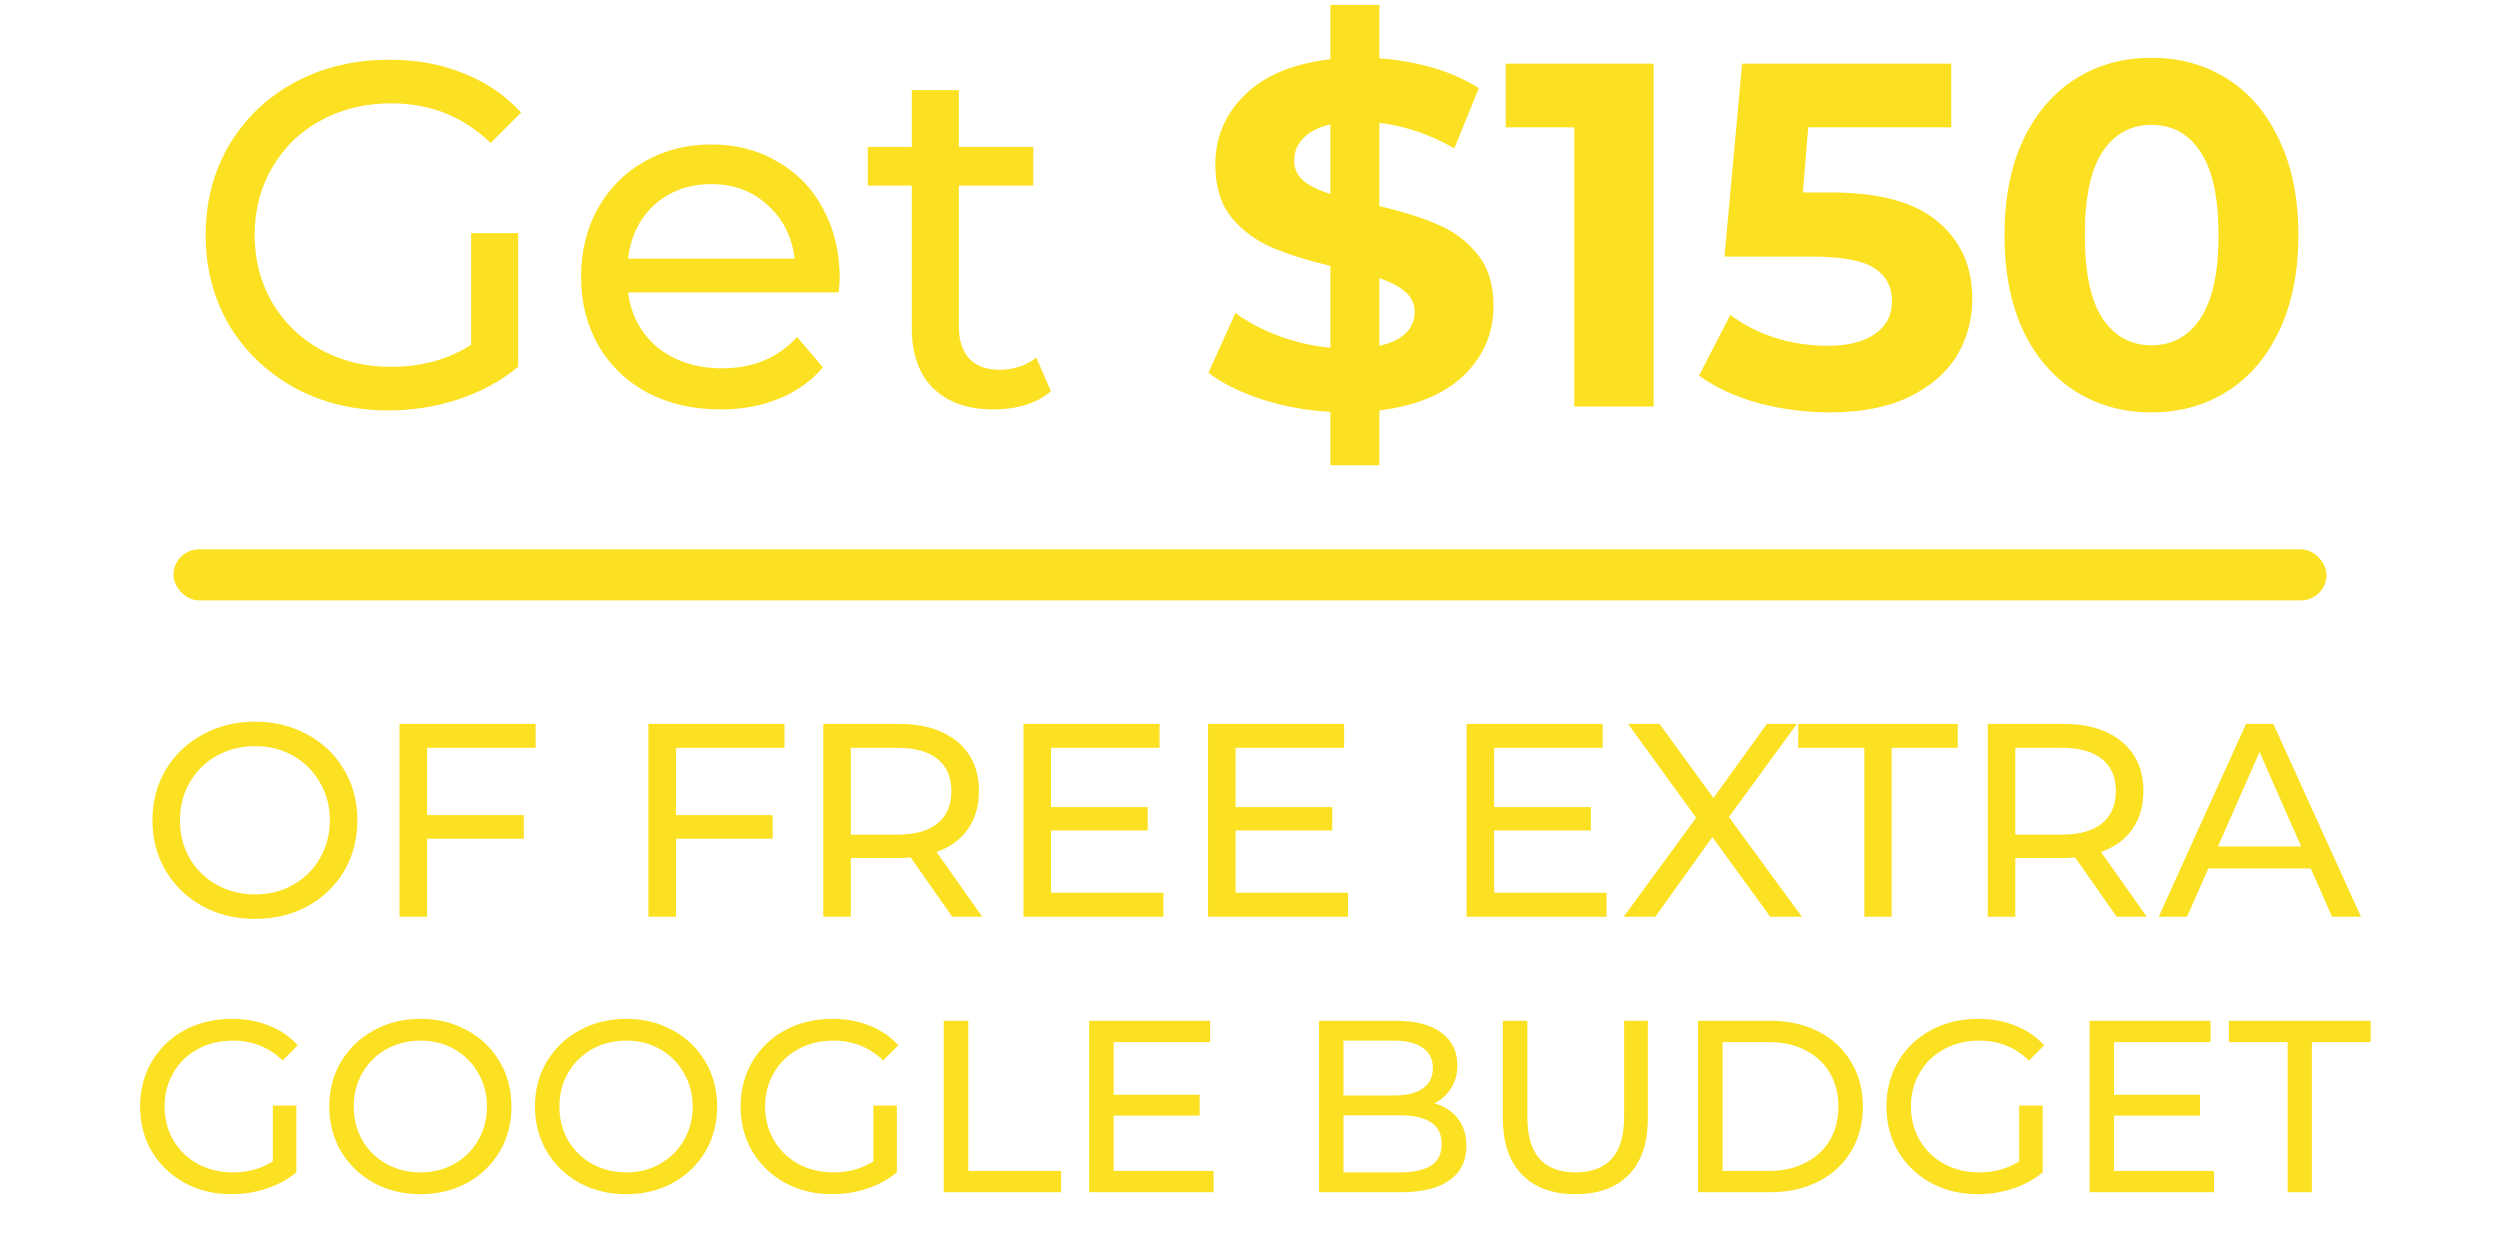 <svg width="245" height="123" viewBox="0 0 245 123" fill="none" xmlns="http://www.w3.org/2000/svg">
<path d="M46.171 22.846H50.779V35.95C49.115 37.325 47.179 38.382 44.971 39.117C42.763 39.853 40.459 40.221 38.059 40.221C34.667 40.221 31.611 39.486 28.891 38.014C26.171 36.51 24.027 34.462 22.459 31.869C20.923 29.245 20.155 26.302 20.155 23.038C20.155 19.773 20.923 16.829 22.459 14.206C24.027 11.582 26.171 9.534 28.891 8.062C31.643 6.59 34.731 5.854 38.155 5.854C40.843 5.854 43.275 6.302 45.451 7.198C47.659 8.062 49.531 9.342 51.067 11.037L48.091 14.014C45.403 11.421 42.155 10.126 38.347 10.126C35.787 10.126 33.483 10.685 31.435 11.806C29.419 12.893 27.835 14.43 26.683 16.413C25.531 18.366 24.955 20.573 24.955 23.038C24.955 25.47 25.531 27.677 26.683 29.662C27.835 31.613 29.419 33.15 31.435 34.27C33.483 35.389 35.771 35.95 38.299 35.95C41.307 35.95 43.931 35.23 46.171 33.789V22.846ZM82.289 27.262C82.289 27.613 82.257 28.078 82.193 28.654H61.553C61.841 30.893 62.817 32.702 64.481 34.078C66.177 35.422 68.273 36.093 70.769 36.093C73.809 36.093 76.257 35.069 78.113 33.022L80.657 35.998C79.505 37.342 78.065 38.365 76.337 39.069C74.641 39.773 72.737 40.126 70.625 40.126C67.937 40.126 65.553 39.581 63.473 38.493C61.393 37.373 59.777 35.822 58.625 33.837C57.505 31.854 56.945 29.613 56.945 27.117C56.945 24.654 57.489 22.43 58.577 20.445C59.697 18.462 61.217 16.925 63.137 15.838C65.089 14.717 67.281 14.158 69.713 14.158C72.145 14.158 74.305 14.717 76.193 15.838C78.113 16.925 79.601 18.462 80.657 20.445C81.745 22.43 82.289 24.701 82.289 27.262ZM69.713 18.046C67.505 18.046 65.649 18.718 64.145 20.061C62.673 21.405 61.809 23.166 61.553 25.341H77.873C77.617 23.198 76.737 21.453 75.233 20.11C73.761 18.733 71.921 18.046 69.713 18.046ZM102.991 38.349C102.319 38.925 101.487 39.373 100.495 39.694C99.504 39.981 98.48 40.126 97.424 40.126C94.864 40.126 92.879 39.438 91.472 38.062C90.064 36.685 89.359 34.718 89.359 32.157V18.189H85.04V14.398H89.359V8.83H93.968V14.398H101.263V18.189H93.968V31.965C93.968 33.342 94.303 34.398 94.975 35.133C95.68 35.87 96.671 36.237 97.951 36.237C99.359 36.237 100.559 35.837 101.551 35.038L102.991 38.349ZM146.365 29.997C146.365 32.621 145.405 34.877 143.485 36.766C141.565 38.621 138.797 39.773 135.181 40.221V45.597H130.381V40.365C128.013 40.237 125.757 39.822 123.613 39.117C121.469 38.413 119.741 37.55 118.429 36.526L121.069 30.669C122.285 31.566 123.709 32.318 125.341 32.925C126.973 33.533 128.653 33.917 130.381 34.078V26.061C128.109 25.517 126.189 24.91 124.621 24.238C123.053 23.566 121.741 22.59 120.685 21.309C119.629 19.997 119.101 18.27 119.101 16.125C119.101 13.47 120.061 11.197 121.981 9.31C123.933 7.39 126.733 6.222 130.381 5.806V0.478H135.181V5.71C139.117 6.03 142.365 7.006 144.925 8.638L142.525 14.541C140.125 13.165 137.677 12.334 135.181 12.046V20.206C137.421 20.718 139.309 21.309 140.845 21.982C142.413 22.622 143.725 23.598 144.781 24.91C145.837 26.189 146.365 27.886 146.365 29.997ZM126.829 15.742C126.829 16.541 127.133 17.198 127.741 17.709C128.349 18.221 129.229 18.654 130.381 19.006V12.19C129.165 12.477 128.269 12.941 127.693 13.582C127.117 14.19 126.829 14.909 126.829 15.742ZM135.181 33.886C136.333 33.63 137.197 33.214 137.773 32.638C138.349 32.062 138.637 31.373 138.637 30.573C138.637 29.773 138.333 29.117 137.725 28.605C137.149 28.093 136.301 27.645 135.181 27.262V33.886ZM162.058 6.238V39.837H154.282V12.477H147.562V6.238H162.058ZM179.415 18.861C184.151 18.861 187.639 19.805 189.879 21.694C192.151 23.581 193.287 26.11 193.287 29.277C193.287 31.326 192.775 33.197 191.751 34.894C190.727 36.557 189.159 37.901 187.047 38.925C184.967 39.917 182.391 40.413 179.319 40.413C176.951 40.413 174.615 40.109 172.311 39.502C170.039 38.861 168.103 37.965 166.503 36.813L169.575 30.861C170.855 31.822 172.327 32.574 173.991 33.117C175.655 33.63 177.367 33.886 179.127 33.886C181.079 33.886 182.615 33.502 183.735 32.733C184.855 31.965 185.415 30.893 185.415 29.517C185.415 28.078 184.823 26.989 183.639 26.253C182.487 25.517 180.471 25.149 177.591 25.149H168.999L170.727 6.238H191.223V12.477H177.207L176.679 18.861H179.415ZM210.841 40.413C208.057 40.413 205.577 39.725 203.401 38.349C201.225 36.974 199.513 34.989 198.265 32.398C197.049 29.773 196.441 26.654 196.441 23.038C196.441 19.422 197.049 16.317 198.265 13.726C199.513 11.101 201.225 9.102 203.401 7.726C205.577 6.35 208.057 5.662 210.841 5.662C213.625 5.662 216.105 6.35 218.281 7.726C220.457 9.102 222.153 11.101 223.369 13.726C224.617 16.317 225.241 19.422 225.241 23.038C225.241 26.654 224.617 29.773 223.369 32.398C222.153 34.989 220.457 36.974 218.281 38.349C216.105 39.725 213.625 40.413 210.841 40.413ZM210.841 33.837C212.889 33.837 214.489 32.958 215.641 31.198C216.825 29.438 217.417 26.718 217.417 23.038C217.417 19.358 216.825 16.637 215.641 14.877C214.489 13.117 212.889 12.238 210.841 12.238C208.825 12.238 207.225 13.117 206.041 14.877C204.889 16.637 204.313 19.358 204.313 23.038C204.313 26.718 204.889 29.438 206.041 31.198C207.225 32.958 208.825 33.837 210.841 33.837Z" fill="#FBE122"/>
<rect x="16.999" y="53.837" width="211" height="5" rx="2.5" fill="#FBE122"/>
<path d="M25.009 90.053C23.101 90.053 21.382 89.639 19.852 88.811C18.322 87.966 17.116 86.805 16.234 85.329C15.37 83.853 14.938 82.206 14.938 80.388C14.938 78.57 15.37 76.922 16.234 75.447C17.116 73.971 18.322 72.819 19.852 71.99C21.382 71.144 23.101 70.722 25.009 70.722C26.899 70.722 28.609 71.144 30.139 71.99C31.669 72.819 32.866 73.971 33.73 75.447C34.594 76.904 35.026 78.552 35.026 80.388C35.026 82.224 34.594 83.879 33.73 85.356C32.866 86.814 31.669 87.966 30.139 88.811C28.609 89.639 26.899 90.053 25.009 90.053ZM25.009 87.65C26.395 87.65 27.637 87.335 28.735 86.706C29.851 86.076 30.724 85.212 31.354 84.114C32.002 82.998 32.326 81.755 32.326 80.388C32.326 79.019 32.002 77.787 31.354 76.689C30.724 75.573 29.851 74.7 28.735 74.07C27.637 73.439 26.395 73.124 25.009 73.124C23.623 73.124 22.363 73.439 21.229 74.07C20.113 74.7 19.231 75.573 18.583 76.689C17.953 77.787 17.638 79.019 17.638 80.388C17.638 81.755 17.953 82.998 18.583 84.114C19.231 85.212 20.113 86.076 21.229 86.706C22.363 87.335 23.623 87.65 25.009 87.65ZM41.853 73.287V79.874H51.33V82.197H41.853V89.838H39.153V70.938H52.491V73.287H41.853ZM66.243 73.287V79.874H75.72V82.197H66.243V89.838H63.543V70.938H76.881V73.287H66.243ZM93.317 89.838L89.24 84.032C88.736 84.069 88.34 84.087 88.052 84.087H83.381V89.838H80.681V70.938H88.052C90.5 70.938 92.426 71.522 93.83 72.692C95.234 73.862 95.936 75.474 95.936 77.525C95.936 78.984 95.576 80.225 94.856 81.251C94.136 82.278 93.11 83.025 91.778 83.493L96.26 89.838H93.317ZM87.971 81.791C89.681 81.791 90.986 81.422 91.886 80.684C92.786 79.947 93.236 78.894 93.236 77.525C93.236 76.157 92.786 75.114 91.886 74.394C90.986 73.656 89.681 73.287 87.971 73.287H83.381V81.791H87.971ZM114.015 87.489V89.838H100.299V70.938H113.637V73.287H102.999V79.091H112.476V81.386H102.999V87.489H114.015ZM132.102 87.489V89.838H118.386V70.938H131.724V73.287H121.086V79.091H130.563V81.386H121.086V87.489H132.102ZM157.441 87.489V89.838H143.725V70.938H157.063V73.287H146.425V79.091H155.902V81.386H146.425V87.489H157.441ZM173.482 89.838L167.812 82.034L162.223 89.838H159.118L166.219 80.144L159.55 70.938H162.628L167.92 78.201L173.158 70.938H176.101L169.432 80.064L176.587 89.838H173.482ZM182.705 73.287H176.225V70.938H191.858V73.287H185.378V89.838H182.705V73.287ZM207.435 89.838L203.358 84.032C202.854 84.069 202.458 84.087 202.17 84.087H197.499V89.838H194.799V70.938H202.17C204.618 70.938 206.544 71.522 207.948 72.692C209.352 73.862 210.054 75.474 210.054 77.525C210.054 78.984 209.694 80.225 208.974 81.251C208.254 82.278 207.228 83.025 205.896 83.493L210.378 89.838H207.435ZM202.089 81.791C203.799 81.791 205.104 81.422 206.004 80.684C206.904 79.947 207.354 78.894 207.354 77.525C207.354 76.157 206.904 75.114 206.004 74.394C205.104 73.656 203.799 73.287 202.089 73.287H197.499V81.791H202.089ZM226.458 85.112H216.414L214.335 89.838H211.554L220.113 70.938H222.786L231.372 89.838H228.537L226.458 85.112ZM225.513 82.953L221.436 73.692L217.359 82.953H225.513ZM26.737 108.342H29.041V114.894C28.209 115.582 27.241 116.11 26.137 116.478C25.033 116.846 23.881 117.03 22.681 117.03C20.985 117.03 19.457 116.662 18.097 115.926C16.737 115.174 15.665 114.15 14.881 112.854C14.113 111.542 13.729 110.07 13.729 108.438C13.729 106.806 14.113 105.334 14.881 104.022C15.665 102.71 16.737 101.686 18.097 100.95C19.473 100.214 21.017 99.846 22.729 99.846C24.073 99.846 25.289 100.07 26.377 100.518C27.481 100.95 28.417 101.59 29.185 102.438L27.697 103.926C26.353 102.63 24.729 101.982 22.825 101.982C21.545 101.982 20.393 102.262 19.369 102.822C18.361 103.366 17.569 104.134 16.993 105.126C16.417 106.102 16.129 107.206 16.129 108.438C16.129 109.654 16.417 110.758 16.993 111.75C17.569 112.726 18.361 113.494 19.369 114.054C20.393 114.614 21.537 114.894 22.801 114.894C24.305 114.894 25.617 114.534 26.737 113.814V108.342ZM41.22 117.03C39.524 117.03 37.996 116.662 36.636 115.926C35.276 115.174 34.204 114.142 33.42 112.83C32.652 111.518 32.268 110.054 32.268 108.438C32.268 106.822 32.652 105.358 33.42 104.046C34.204 102.734 35.276 101.71 36.636 100.974C37.996 100.222 39.524 99.846 41.22 99.846C42.9 99.846 44.42 100.222 45.78 100.974C47.14 101.71 48.204 102.734 48.972 104.046C49.74 105.342 50.124 106.806 50.124 108.438C50.124 110.07 49.74 111.542 48.972 112.854C48.204 114.15 47.14 115.174 45.78 115.926C44.42 116.662 42.9 117.03 41.22 117.03ZM41.22 114.894C42.452 114.894 43.556 114.614 44.532 114.054C45.524 113.494 46.3 112.726 46.86 111.75C47.436 110.758 47.724 109.654 47.724 108.438C47.724 107.222 47.436 106.126 46.86 105.15C46.3 104.158 45.524 103.382 44.532 102.822C43.556 102.262 42.452 101.982 41.22 101.982C39.988 101.982 38.868 102.262 37.86 102.822C36.868 103.382 36.084 104.158 35.508 105.15C34.948 106.126 34.668 107.222 34.668 108.438C34.668 109.654 34.948 110.758 35.508 111.75C36.084 112.726 36.868 113.494 37.86 114.054C38.868 114.614 39.988 114.894 41.22 114.894ZM61.377 117.03C59.681 117.03 58.153 116.662 56.793 115.926C55.433 115.174 54.361 114.142 53.577 112.83C52.809 111.518 52.425 110.054 52.425 108.438C52.425 106.822 52.809 105.358 53.577 104.046C54.361 102.734 55.433 101.71 56.793 100.974C58.153 100.222 59.681 99.846 61.377 99.846C63.057 99.846 64.577 100.222 65.937 100.974C67.297 101.71 68.361 102.734 69.129 104.046C69.897 105.342 70.281 106.806 70.281 108.438C70.281 110.07 69.897 111.542 69.129 112.854C68.361 114.15 67.297 115.174 65.937 115.926C64.577 116.662 63.057 117.03 61.377 117.03ZM61.377 114.894C62.609 114.894 63.713 114.614 64.689 114.054C65.681 113.494 66.457 112.726 67.017 111.75C67.593 110.758 67.881 109.654 67.881 108.438C67.881 107.222 67.593 106.126 67.017 105.15C66.457 104.158 65.681 103.382 64.689 102.822C63.713 102.262 62.609 101.982 61.377 101.982C60.145 101.982 59.025 102.262 58.017 102.822C57.025 103.382 56.241 104.158 55.665 105.15C55.105 106.126 54.825 107.222 54.825 108.438C54.825 109.654 55.105 110.758 55.665 111.75C56.241 112.726 57.025 113.494 58.017 114.054C59.025 114.614 60.145 114.894 61.377 114.894ZM85.589 108.342H87.893V114.894C87.061 115.582 86.093 116.11 84.989 116.478C83.885 116.846 82.733 117.03 81.533 117.03C79.837 117.03 78.309 116.662 76.949 115.926C75.589 115.174 74.517 114.15 73.733 112.854C72.965 111.542 72.581 110.07 72.581 108.438C72.581 106.806 72.965 105.334 73.733 104.022C74.517 102.71 75.589 101.686 76.949 100.95C78.325 100.214 79.869 99.846 81.581 99.846C82.925 99.846 84.141 100.07 85.229 100.518C86.333 100.95 87.269 101.59 88.037 102.438L86.549 103.926C85.205 102.63 83.581 101.982 81.677 101.982C80.397 101.982 79.245 102.262 78.221 102.822C77.213 103.366 76.421 104.134 75.845 105.126C75.269 106.102 74.981 107.206 74.981 108.438C74.981 109.654 75.269 110.758 75.845 111.75C76.421 112.726 77.213 113.494 78.221 114.054C79.245 114.614 80.389 114.894 81.653 114.894C83.157 114.894 84.469 114.534 85.589 113.814V108.342ZM92.488 100.038H94.888V114.75H103.984V116.838H92.488V100.038ZM118.93 114.75V116.838H106.738V100.038H118.594V102.126H109.138V107.286H117.562V109.326H109.138V114.75H118.93ZM140.565 108.126C141.541 108.398 142.309 108.894 142.869 109.614C143.429 110.318 143.709 111.214 143.709 112.302C143.709 113.758 143.157 114.878 142.053 115.662C140.965 116.446 139.373 116.838 137.277 116.838H129.261V100.038H136.797C138.717 100.038 140.197 100.422 141.237 101.19C142.293 101.958 142.821 103.022 142.821 104.382C142.821 105.262 142.613 106.022 142.197 106.662C141.797 107.302 141.253 107.79 140.565 108.126ZM131.661 101.982V107.358H136.581C137.813 107.358 138.757 107.134 139.413 106.686C140.085 106.222 140.421 105.55 140.421 104.67C140.421 103.79 140.085 103.126 139.413 102.678C138.757 102.214 137.813 101.982 136.581 101.982H131.661ZM137.181 114.894C138.541 114.894 139.565 114.67 140.253 114.222C140.941 113.774 141.285 113.07 141.285 112.11C141.285 110.238 139.917 109.302 137.181 109.302H131.661V114.894H137.181ZM154.385 117.03C152.145 117.03 150.401 116.39 149.153 115.11C147.905 113.83 147.281 111.99 147.281 109.59V100.038H149.681V109.494C149.681 113.094 151.257 114.894 154.409 114.894C155.945 114.894 157.121 114.454 157.937 113.574C158.753 112.678 159.161 111.318 159.161 109.494V100.038H161.489V109.59C161.489 112.006 160.865 113.854 159.617 115.134C158.369 116.398 156.625 117.03 154.385 117.03ZM166.41 100.038H173.49C175.266 100.038 176.842 100.39 178.218 101.094C179.594 101.798 180.658 102.79 181.41 104.07C182.178 105.334 182.562 106.79 182.562 108.438C182.562 110.086 182.178 111.55 181.41 112.83C180.658 114.094 179.594 115.078 178.218 115.782C176.842 116.486 175.266 116.838 173.49 116.838H166.41V100.038ZM173.346 114.75C174.706 114.75 175.898 114.486 176.922 113.958C177.962 113.43 178.762 112.694 179.322 111.75C179.882 110.79 180.162 109.686 180.162 108.438C180.162 107.19 179.882 106.094 179.322 105.15C178.762 104.19 177.962 103.446 176.922 102.918C175.898 102.39 174.706 102.126 173.346 102.126H168.81V114.75H173.346ZM197.878 108.342H200.182V114.894C199.35 115.582 198.382 116.11 197.278 116.478C196.174 116.846 195.022 117.03 193.822 117.03C192.126 117.03 190.598 116.662 189.238 115.926C187.878 115.174 186.806 114.15 186.022 112.854C185.254 111.542 184.87 110.07 184.87 108.438C184.87 106.806 185.254 105.334 186.022 104.022C186.806 102.71 187.878 101.686 189.238 100.95C190.614 100.214 192.158 99.846 193.87 99.846C195.214 99.846 196.43 100.07 197.518 100.518C198.622 100.95 199.558 101.59 200.326 102.438L198.838 103.926C197.494 102.63 195.87 101.982 193.966 101.982C192.686 101.982 191.534 102.262 190.51 102.822C189.502 103.366 188.71 104.134 188.134 105.126C187.558 106.102 187.27 107.206 187.27 108.438C187.27 109.654 187.558 110.758 188.134 111.75C188.71 112.726 189.502 113.494 190.51 114.054C191.534 114.614 192.678 114.894 193.942 114.894C195.446 114.894 196.758 114.534 197.878 113.814V108.342ZM216.969 114.75V116.838H204.777V100.038H216.633V102.126H207.177V107.286H215.601V109.326H207.177V114.75H216.969ZM224.191 102.126H218.431V100.038H232.327V102.126H226.567V116.838H224.191V102.126Z" fill="#FBE122"/>
</svg>
